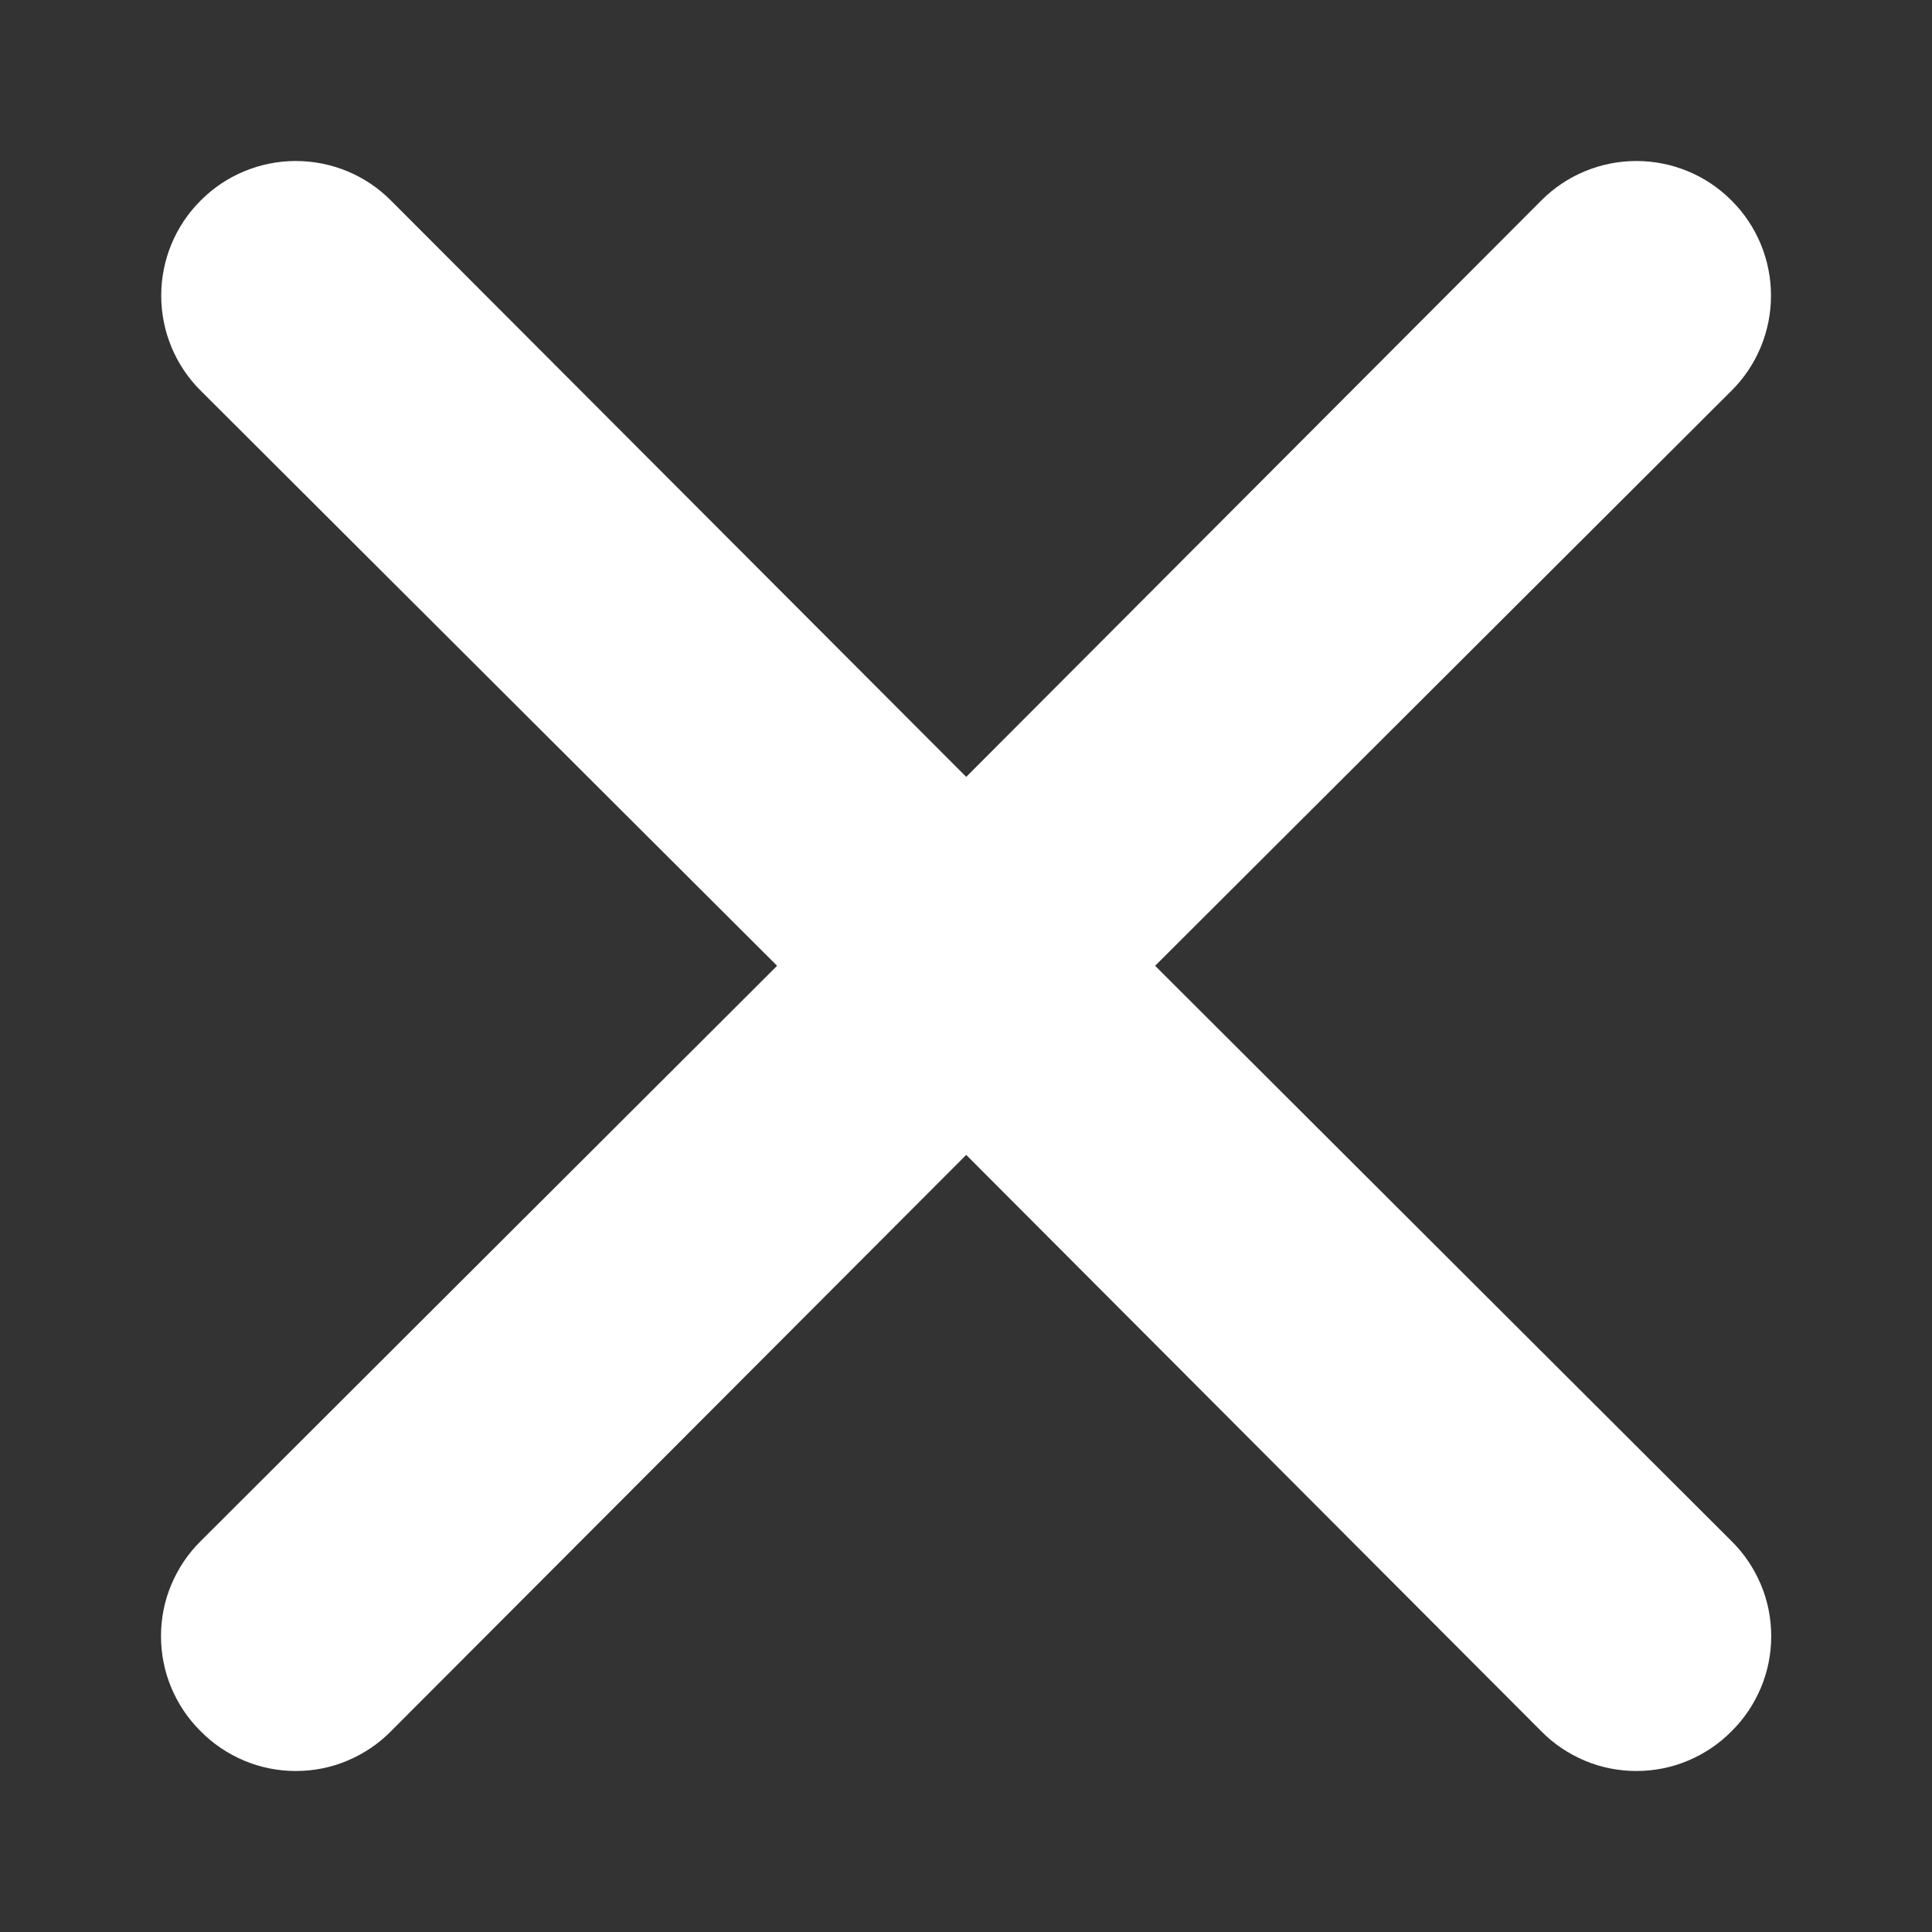 <svg width="9" height="9" viewBox="0 0 9 9" fill="none" xmlns="http://www.w3.org/2000/svg">
<rect x="0" y="0" width="9" height="9" fill="#333333" stroke="none"/>
<path d="M5.381 4.499L8.066 1.82C8.184 1.703 8.25 1.543 8.25 1.377C8.25 1.211 8.184 1.051 8.066 0.934C7.949 0.816 7.789 0.75 7.623 0.75C7.457 0.75 7.297 0.816 7.18 0.934L4.501 3.619L1.821 0.934C1.704 0.816 1.544 0.75 1.378 0.75C1.212 0.75 1.052 0.816 0.935 0.934C0.817 1.051 0.751 1.211 0.751 1.377C0.751 1.543 0.817 1.703 0.935 1.82L3.62 4.499L0.935 7.179C0.876 7.237 0.83 7.306 0.798 7.382C0.766 7.458 0.75 7.539 0.75 7.622C0.75 7.704 0.766 7.786 0.798 7.862C0.83 7.938 0.876 8.007 0.935 8.065C0.993 8.124 1.062 8.17 1.138 8.202C1.214 8.234 1.296 8.25 1.378 8.25C1.461 8.25 1.542 8.234 1.618 8.202C1.694 8.17 1.763 8.124 1.821 8.065L4.501 5.38L7.18 8.065C7.238 8.124 7.307 8.17 7.383 8.202C7.459 8.234 7.541 8.25 7.623 8.25C7.705 8.25 7.787 8.234 7.863 8.202C7.939 8.17 8.008 8.124 8.066 8.065C8.125 8.007 8.171 7.938 8.203 7.862C8.235 7.786 8.251 7.704 8.251 7.622C8.251 7.539 8.235 7.458 8.203 7.382C8.171 7.306 8.125 7.237 8.066 7.179L5.381 4.499Z" fill="white"/>
</svg>
